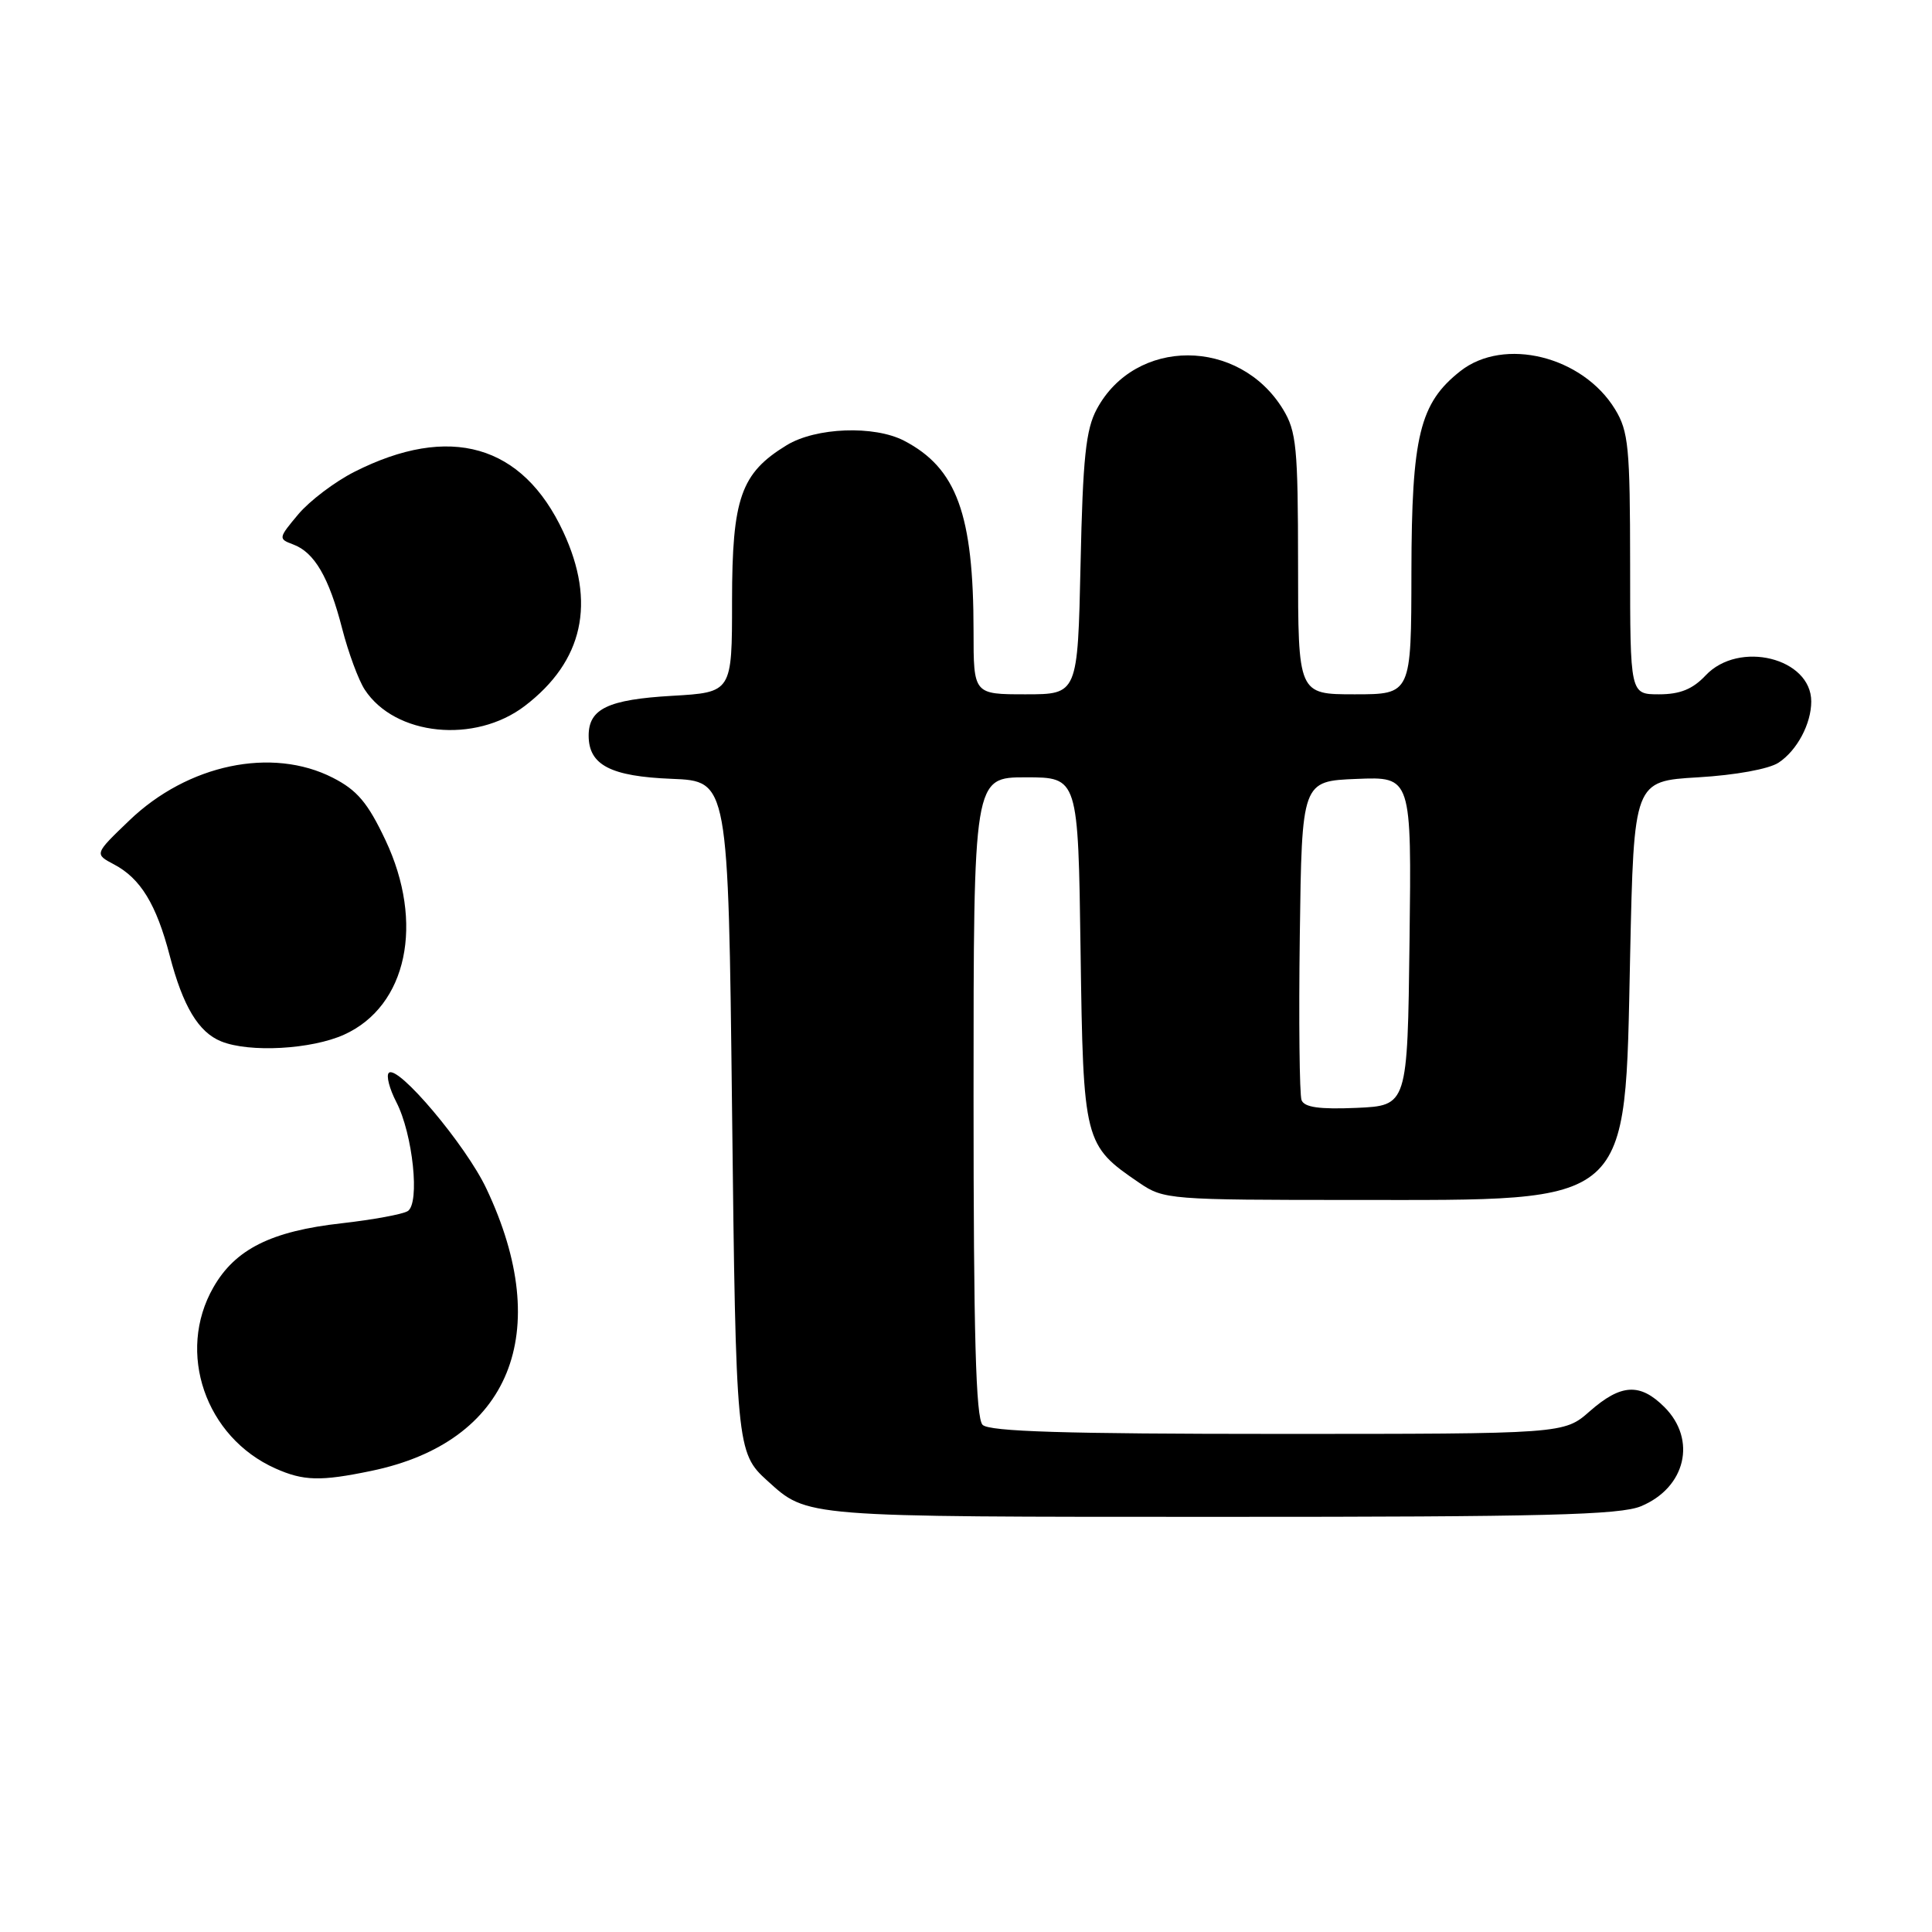 <?xml version="1.0" encoding="UTF-8" standalone="no"?>
<!DOCTYPE svg PUBLIC "-//W3C//DTD SVG 1.1//EN" "http://www.w3.org/Graphics/SVG/1.1/DTD/svg11.dtd" >
<svg xmlns="http://www.w3.org/2000/svg" xmlns:xlink="http://www.w3.org/1999/xlink" version="1.1" viewBox="0 0 256 256">
 <g >
 <path fill="currentColor"
d=" M 217.45 199.58 C 223.37 197.11 224.86 190.77 220.55 186.45 C 217.31 183.22 214.80 183.36 210.65 187.00 C 207.24 190.00 207.24 190.00 169.32 190.00 C 141.16 190.00 131.09 189.69 130.20 188.80 C 129.30 187.90 129.00 176.87 129.00 145.30 C 129.00 103.00 129.00 103.00 135.93 103.00 C 142.86 103.00 142.86 103.00 143.18 125.93 C 143.54 151.41 143.62 151.73 150.99 156.75 C 154.20 158.94 155.01 159.00 179.40 159.00 C 216.57 159.00 215.28 160.14 216.00 126.68 C 216.50 103.50 216.50 103.50 225.00 103.00 C 229.95 102.71 234.41 101.90 235.68 101.05 C 238.12 99.44 240.00 95.90 240.00 92.95 C 240.00 87.18 230.41 84.81 226.00 89.50 C 224.29 91.32 222.61 92.00 219.83 92.00 C 216.00 92.00 216.00 92.00 216.00 74.75 C 215.99 59.30 215.79 57.16 214.01 54.24 C 209.71 47.19 199.30 44.62 193.51 49.17 C 188.11 53.42 187.05 57.77 187.02 75.75 C 187.00 92.00 187.00 92.00 179.50 92.00 C 172.00 92.00 172.00 92.00 172.00 74.75 C 171.99 59.30 171.79 57.16 170.01 54.24 C 164.20 44.72 150.44 44.70 145.33 54.21 C 143.88 56.90 143.48 60.65 143.18 74.75 C 142.80 92.00 142.80 92.00 135.90 92.00 C 129.00 92.00 129.00 92.00 129.00 83.64 C 129.00 68.15 126.77 62.03 119.80 58.40 C 115.83 56.34 108.11 56.63 104.24 58.99 C 98.16 62.70 97.01 65.99 97.00 79.62 C 97.00 91.74 97.00 91.74 89.06 92.20 C 80.57 92.69 78.00 93.92 78.00 97.47 C 78.00 101.37 80.90 102.88 89.03 103.20 C 96.50 103.50 96.50 103.50 97.00 147.00 C 97.51 191.69 97.59 192.51 101.66 196.19 C 107.04 201.06 106.10 200.99 161.78 200.99 C 204.61 201.00 214.68 200.74 217.45 199.58 Z  M 49.20 194.90 C 67.59 191.09 73.50 176.61 64.45 157.50 C 61.73 151.73 52.69 141.01 51.52 142.16 C 51.15 142.52 51.60 144.26 52.51 146.02 C 54.71 150.27 55.67 159.47 54.02 160.48 C 53.35 160.90 49.41 161.62 45.28 162.09 C 35.94 163.13 31.16 165.52 28.27 170.59 C 23.35 179.19 27.21 190.44 36.50 194.58 C 40.22 196.24 42.47 196.30 49.20 194.90 Z  M 45.61 137.09 C 53.94 133.31 56.27 122.31 51.07 111.31 C 48.73 106.36 47.32 104.70 44.11 103.06 C 36.03 98.93 24.87 101.28 17.13 108.72 C 12.50 113.16 12.50 113.16 15.11 114.54 C 18.62 116.39 20.72 119.83 22.49 126.63 C 24.24 133.34 26.30 136.78 29.31 137.99 C 33.07 139.51 41.29 139.05 45.61 137.09 Z  M 69.54 93.54 C 77.29 87.62 79.01 79.85 74.63 70.46 C 69.24 58.89 59.59 56.12 46.94 62.53 C 44.36 63.84 41.03 66.36 39.53 68.14 C 36.88 71.30 36.86 71.40 38.84 72.14 C 41.66 73.18 43.59 76.49 45.34 83.30 C 46.16 86.49 47.51 90.13 48.33 91.38 C 52.34 97.51 62.93 98.58 69.54 93.54 Z  M 172.46 145.77 C 172.19 145.04 172.08 135.23 172.23 123.97 C 172.50 103.50 172.50 103.50 179.77 103.21 C 187.04 102.91 187.04 102.91 186.77 124.71 C 186.50 146.50 186.50 146.50 179.74 146.80 C 174.83 147.01 172.83 146.73 172.46 145.77 Z "/>
</g>
</svg>